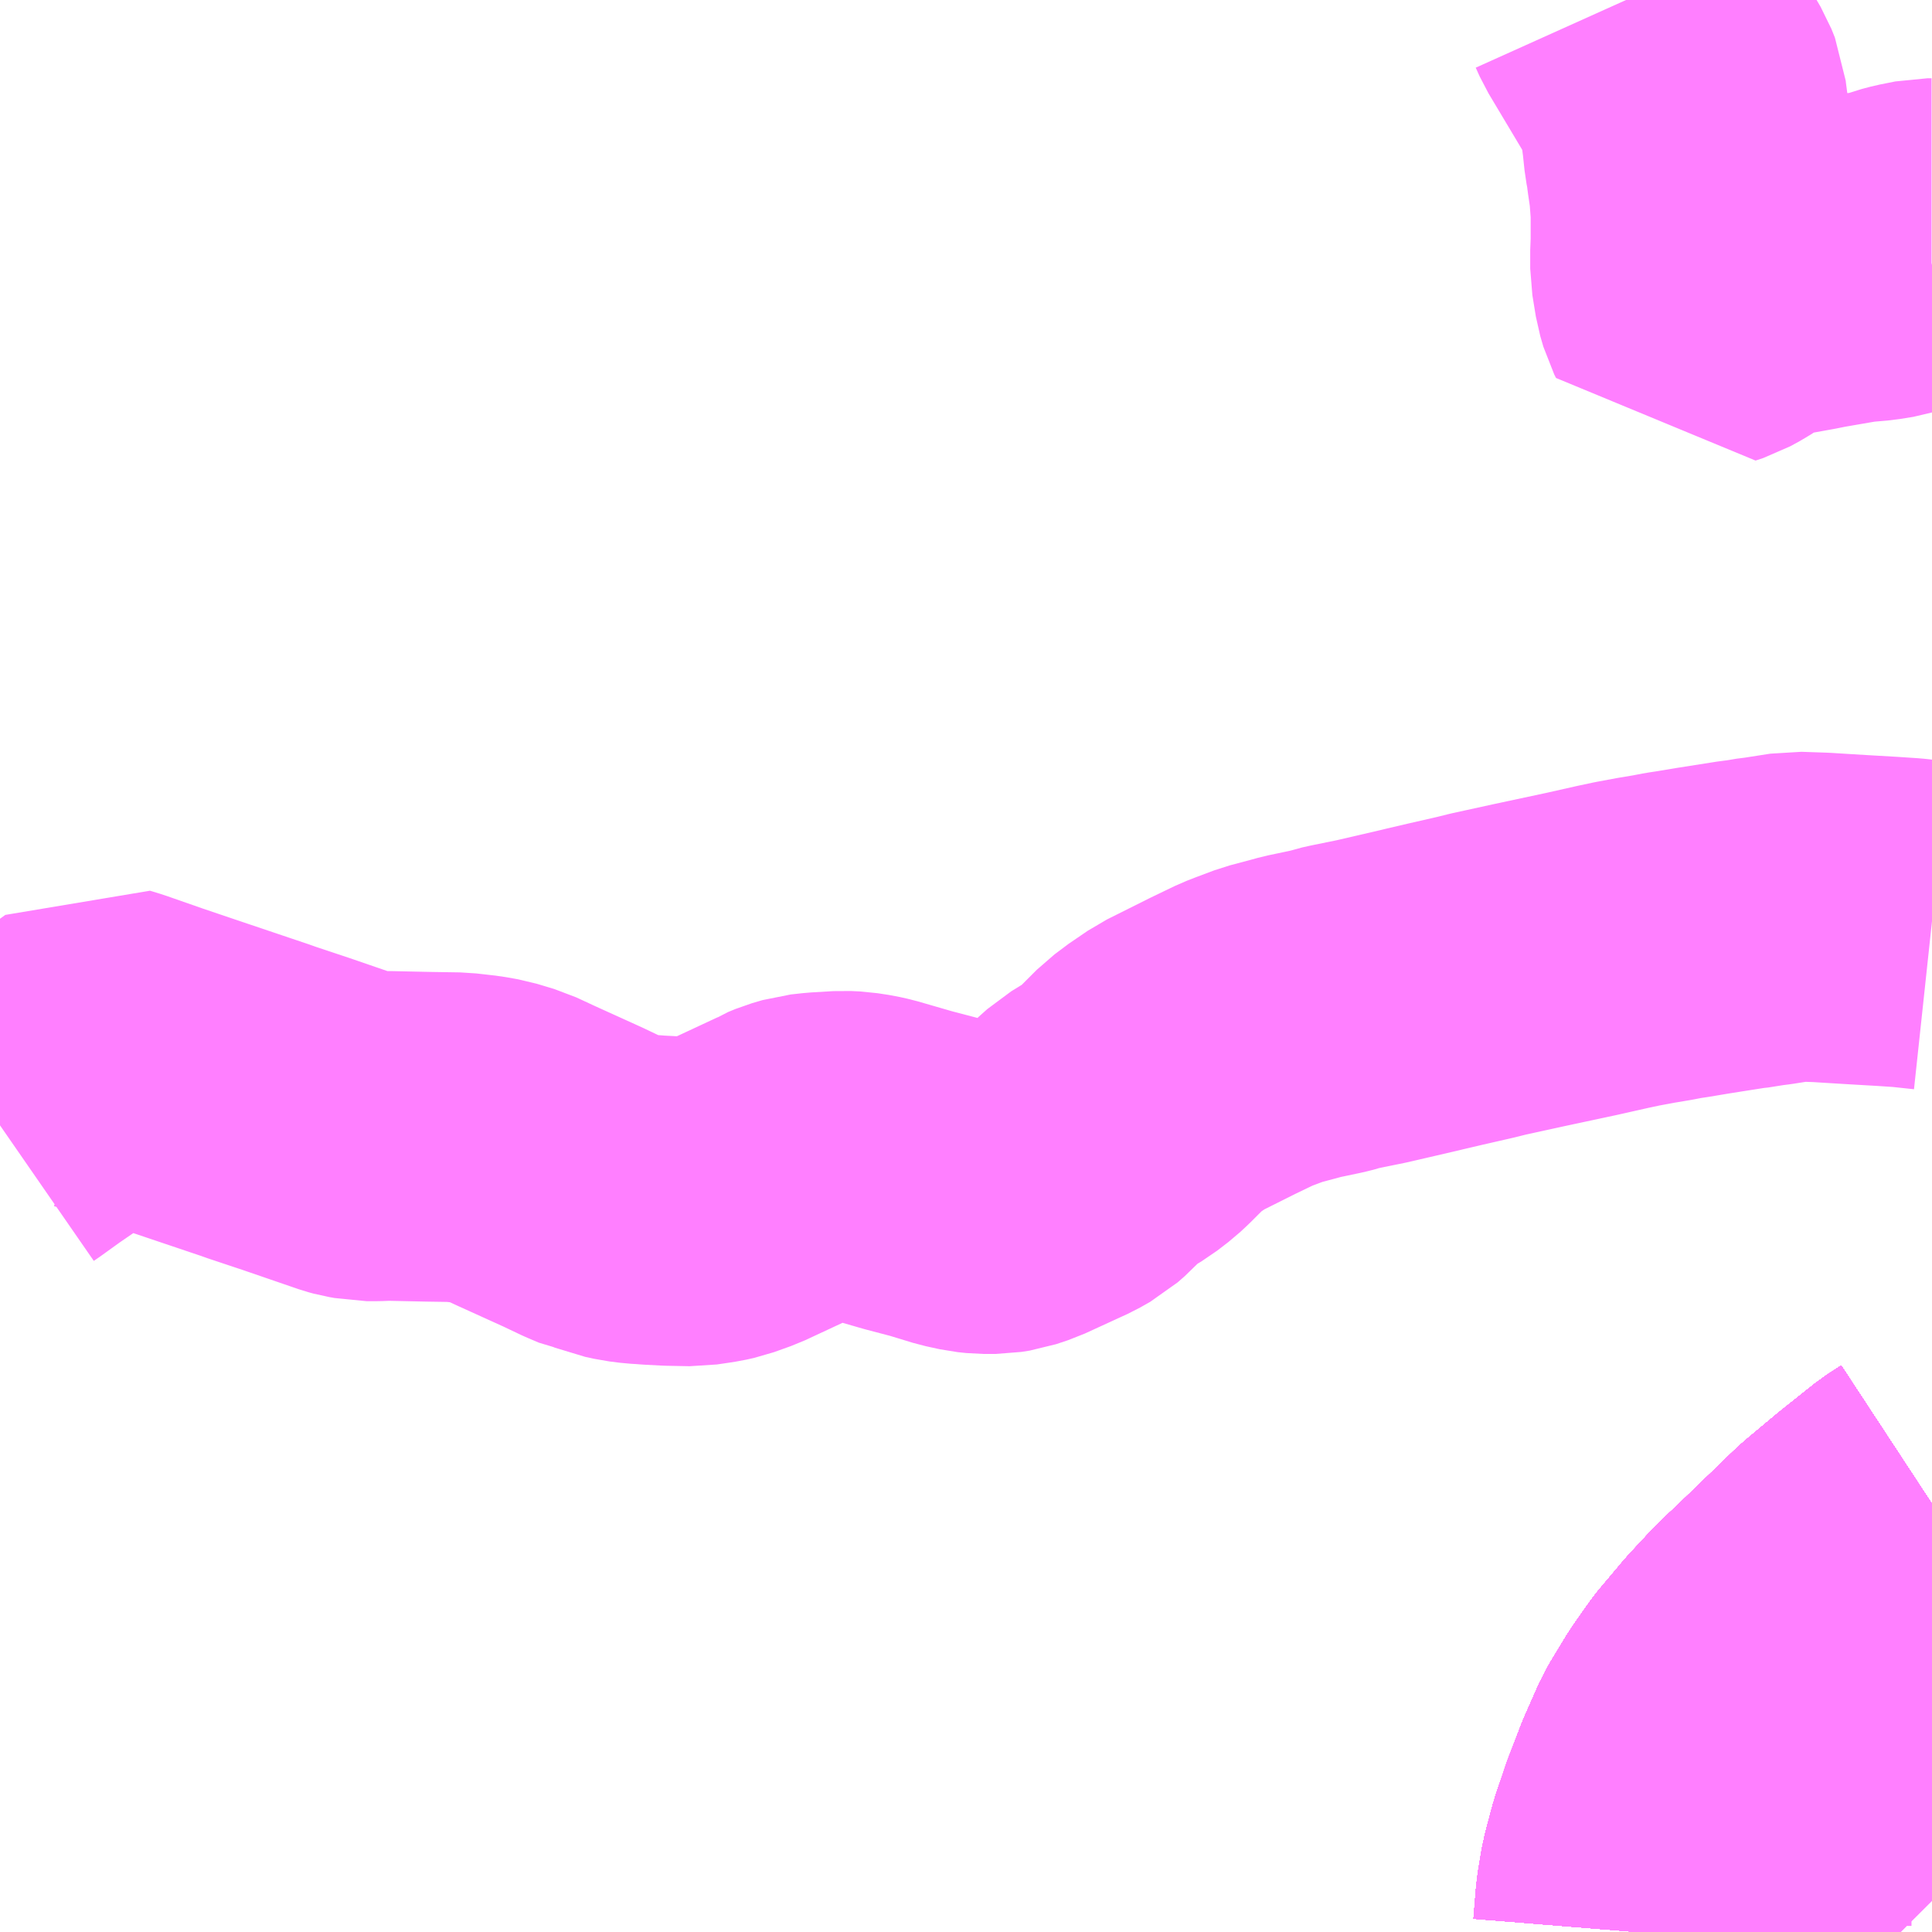 <?xml version="1.0" encoding="UTF-8"?>
<svg  xmlns="http://www.w3.org/2000/svg" xmlns:xlink="http://www.w3.org/1999/xlink" xmlns:go="http://purl.org/svgmap/profile" property="N07_001,N07_002,N07_003,N07_004,N07_005,N07_006,N07_007" viewBox="14027.344 -3744.141 4.395 4.395" go:dataArea="14027.34375 -3744.140625 4.39453125 4.39453125" >
<globalCoordinateSystem srsName="http://purl.org/crs/84" transform="matrix(100.0,0.0,0.0,-100.0,0.0,0.0)" />
<defs>
 <g id="p0" >
  <circle cx="0.0" cy="0.0" r="3" stroke="green" stroke-width="0.75" vector-effect="non-scaling-stroke" />
 </g>
</defs>
<g fill="none" fill-rule="evenodd" stroke="#FF00FF" stroke-width="0.75" opacity="0.5" vector-effect="non-scaling-stroke" stroke-linejoin="bevel" >
<path content="1,JRバス東北（株）,ドリームさくらんぼ号,1.0,1.0,1.0," xlink:title="1" d="M14031.07,-3739.746L14031.076,-3739.82L14031.085,-3739.874L14031.102,-3739.938L14031.126,-3740.008L14031.155,-3740.084L14031.189,-3740.161L14031.229,-3740.227L14031.243,-3740.247L14031.257,-3740.267L14031.267,-3740.281L14031.271,-3740.286L14031.314,-3740.337L14031.324,-3740.349L14031.377,-3740.406L14031.436,-3740.462L14031.554,-3740.576L14031.627,-3740.637L14031.706,-3740.7L14031.738,-3740.721"/>
<path content="1,JRバス東北（株）,ドリームササニシキ号,1.0,1.0,1.0," xlink:title="1" d="M14031.738,-3740.721L14031.706,-3740.7L14031.627,-3740.637L14031.554,-3740.576L14031.436,-3740.462L14031.377,-3740.406L14031.324,-3740.349L14031.314,-3740.337L14031.271,-3740.286L14031.267,-3740.281L14031.257,-3740.267L14031.243,-3740.247L14031.229,-3740.227L14031.189,-3740.161L14031.155,-3740.084L14031.126,-3740.008L14031.102,-3739.938L14031.085,-3739.874L14031.076,-3739.82L14031.07,-3739.746"/>
<path content="1,JRバス東北（株）,ドリーム政宗号,1.0,1.0,1.0," xlink:title="1" d="M14031.07,-3739.746L14031.076,-3739.82L14031.085,-3739.874L14031.102,-3739.938L14031.126,-3740.008L14031.155,-3740.084L14031.189,-3740.161L14031.229,-3740.227L14031.243,-3740.247L14031.257,-3740.267L14031.267,-3740.281L14031.271,-3740.286L14031.314,-3740.337L14031.324,-3740.349L14031.377,-3740.406L14031.436,-3740.462L14031.554,-3740.576L14031.627,-3740.637L14031.706,-3740.7L14031.738,-3740.721"/>
<path content="1,JRバス東北（株）,ドリーム横浜・仙台号,1.0,1.0,1.0," xlink:title="1" d="M14031.07,-3739.746L14031.076,-3739.82L14031.085,-3739.874L14031.102,-3739.938L14031.126,-3740.008L14031.155,-3740.084L14031.189,-3740.161L14031.229,-3740.227L14031.243,-3740.247L14031.257,-3740.267L14031.267,-3740.281L14031.271,-3740.286L14031.314,-3740.337L14031.324,-3740.349L14031.377,-3740.406L14031.436,-3740.462L14031.554,-3740.576L14031.627,-3740.637L14031.706,-3740.7L14031.738,-3740.721"/>
<path content="1,JRバス東北（株）,ドリーム盛岡・らくちん号,2.2,3.0,3.0," xlink:title="1" d="M14031.07,-3739.746L14031.076,-3739.82L14031.085,-3739.874L14031.102,-3739.938L14031.126,-3740.008L14031.155,-3740.084L14031.189,-3740.161L14031.229,-3740.227L14031.243,-3740.247L14031.257,-3740.267L14031.267,-3740.281L14031.271,-3740.286L14031.314,-3740.337L14031.324,-3740.349L14031.377,-3740.406L14031.436,-3740.462L14031.554,-3740.576L14031.627,-3740.637L14031.706,-3740.7L14031.738,-3740.721"/>
<path content="1,JRバス東北（株）,ドリーム秋田・横浜号,1.0,1.0,1.0," xlink:title="1" d="M14031.738,-3740.721L14031.706,-3740.7L14031.627,-3740.637L14031.554,-3740.576L14031.436,-3740.462L14031.377,-3740.406L14031.324,-3740.349L14031.314,-3740.337L14031.271,-3740.286L14031.267,-3740.281L14031.257,-3740.267L14031.243,-3740.247L14031.229,-3740.227L14031.189,-3740.161L14031.155,-3740.084L14031.126,-3740.008L14031.102,-3739.938L14031.085,-3739.874L14031.076,-3739.82L14031.07,-3739.746"/>
<path content="1,JRバス東北（株）,ドリーム鳥海号,1.0,1.0,1.0," xlink:title="1" d="M14031.07,-3739.746L14031.076,-3739.82L14031.085,-3739.874L14031.102,-3739.938L14031.126,-3740.008L14031.155,-3740.084L14031.189,-3740.161L14031.229,-3740.227L14031.243,-3740.247L14031.257,-3740.267L14031.267,-3740.281L14031.271,-3740.286L14031.314,-3740.337L14031.324,-3740.349L14031.377,-3740.406L14031.436,-3740.462L14031.554,-3740.576L14031.627,-3740.637L14031.706,-3740.7L14031.738,-3740.721"/>
<path content="1,JRバス東北（株）,ラ・フォーレ号,1.0,1.0,1.0," xlink:title="1" d="M14031.07,-3739.746L14031.076,-3739.82L14031.085,-3739.874L14031.102,-3739.938L14031.126,-3740.008L14031.155,-3740.084L14031.189,-3740.161L14031.229,-3740.227L14031.243,-3740.247L14031.257,-3740.267L14031.267,-3740.281L14031.271,-3740.286L14031.314,-3740.337L14031.324,-3740.349L14031.377,-3740.406L14031.436,-3740.462L14031.554,-3740.576L14031.627,-3740.637L14031.706,-3740.7L14031.738,-3740.721"/>
<path content="1,JRバス東北（株）,仙台・新宿号,2.0,2.0,2.0," xlink:title="1" d="M14031.07,-3739.746L14031.076,-3739.82L14031.085,-3739.874L14031.102,-3739.938L14031.126,-3740.008L14031.155,-3740.084L14031.189,-3740.161L14031.229,-3740.227L14031.243,-3740.247L14031.257,-3740.267L14031.267,-3740.281L14031.271,-3740.286L14031.314,-3740.337L14031.324,-3740.349L14031.377,-3740.406L14031.436,-3740.462L14031.554,-3740.576L14031.627,-3740.637L14031.706,-3740.7L14031.738,-3740.721"/>
<path content="1,JRバス関東（株）,ドリーム盛岡号,2.2,3.0,3.0," xlink:title="1" d="M14031.07,-3739.746L14031.076,-3739.82L14031.085,-3739.874L14031.102,-3739.938L14031.126,-3740.008L14031.155,-3740.084L14031.189,-3740.161L14031.229,-3740.227L14031.243,-3740.247L14031.257,-3740.267L14031.267,-3740.281L14031.271,-3740.286L14031.314,-3740.337L14031.324,-3740.349L14031.377,-3740.406L14031.436,-3740.462L14031.554,-3740.576L14031.627,-3740.637L14031.706,-3740.7L14031.738,-3740.721"/>
<path content="1,JRバス関東（株）,夢街道会津号,6.0,6.0,6.0," xlink:title="1" d="M14031.07,-3739.746L14031.076,-3739.82L14031.085,-3739.874L14031.102,-3739.938L14031.126,-3740.008L14031.155,-3740.084L14031.189,-3740.161L14031.229,-3740.227L14031.243,-3740.247L14031.257,-3740.267L14031.267,-3740.281L14031.271,-3740.286L14031.314,-3740.337L14031.324,-3740.349L14031.377,-3740.406L14031.436,-3740.462L14031.554,-3740.576L14031.627,-3740.637L14031.706,-3740.7L14031.738,-3740.721"/>
<path content="1,京浜急行バス（株）,ノクターン号,3.4,4.0,4.0," xlink:title="1" d="M14031.07,-3739.746L14031.076,-3739.82L14031.085,-3739.874L14031.102,-3739.938L14031.126,-3740.008L14031.155,-3740.084L14031.189,-3740.161L14031.229,-3740.227L14031.243,-3740.247L14031.257,-3740.267L14031.267,-3740.281L14031.271,-3740.286L14031.314,-3740.337L14031.324,-3740.349L14031.377,-3740.406L14031.436,-3740.462L14031.554,-3740.576L14031.627,-3740.637L14031.706,-3740.7L14031.738,-3740.721"/>
<path content="1,京浜急行バス（株）,ビーム号,1.0,1.0,1.0," xlink:title="1" d="M14031.738,-3740.721L14031.706,-3740.7L14031.627,-3740.637L14031.554,-3740.576L14031.436,-3740.462L14031.377,-3740.406L14031.324,-3740.349L14031.314,-3740.337L14031.271,-3740.286L14031.267,-3740.281L14031.257,-3740.267L14031.243,-3740.247L14031.229,-3740.227L14031.189,-3740.161L14031.155,-3740.084L14031.126,-3740.008L14031.102,-3739.938L14031.085,-3739.874L14031.076,-3739.82L14031.07,-3739.746"/>
<path content="1,京王バス南（株）,新宿・渋谷～仙台・石巻線,1.0,1.0,1.0," xlink:title="1" d="M14031.07,-3739.746L14031.076,-3739.82L14031.085,-3739.874L14031.102,-3739.938L14031.126,-3740.008L14031.155,-3740.084L14031.189,-3740.161L14031.229,-3740.227L14031.243,-3740.247L14031.257,-3740.267L14031.267,-3740.281L14031.271,-3740.286L14031.314,-3740.337L14031.324,-3740.349L14031.377,-3740.406L14031.436,-3740.462L14031.554,-3740.576L14031.627,-3740.637L14031.706,-3740.7L14031.738,-3740.721"/>
<path content="1,会津乗合自動車,夢街道会津号,5.0,5.0,5.0," xlink:title="1" d="M14031.07,-3739.746L14031.076,-3739.82L14031.085,-3739.874L14031.102,-3739.938L14031.126,-3740.008L14031.155,-3740.084L14031.189,-3740.161L14031.229,-3740.227L14031.243,-3740.247L14031.257,-3740.267L14031.267,-3740.281L14031.271,-3740.286L14031.314,-3740.337L14031.324,-3740.349L14031.377,-3740.406L14031.436,-3740.462L14031.554,-3740.576L14031.627,-3740.637L14031.706,-3740.7L14031.738,-3740.721"/>
<path content="1,十和田観光電鉄（株）,シリウス号,1.0,1.0,1.0," xlink:title="1" d="M14031.738,-3740.721L14031.706,-3740.7L14031.627,-3740.637L14031.554,-3740.576L14031.436,-3740.462L14031.377,-3740.406L14031.324,-3740.349L14031.314,-3740.337L14031.271,-3740.286L14031.267,-3740.281L14031.257,-3740.267L14031.243,-3740.247L14031.229,-3740.227L14031.189,-3740.161L14031.155,-3740.084L14031.126,-3740.008L14031.102,-3739.938L14031.085,-3739.874L14031.076,-3739.82L14031.07,-3739.746"/>
<path content="1,千葉交通,福島・郡山～成田空港線,2.0,2.0,2.0," xlink:title="1" d="M14031.738,-3740.721L14031.706,-3740.7L14031.627,-3740.637L14031.554,-3740.576L14031.436,-3740.462L14031.377,-3740.406L14031.324,-3740.349L14031.314,-3740.337L14031.271,-3740.286L14031.267,-3740.281L14031.257,-3740.267L14031.243,-3740.247L14031.229,-3740.227L14031.189,-3740.161L14031.155,-3740.084L14031.126,-3740.008L14031.102,-3739.938L14031.085,-3739.874L14031.076,-3739.82L14031.07,-3739.746"/>
<path content="1,名鉄バス（株）,名古屋～仙台,1.0,1.0,1.0," xlink:title="1" d="M14031.738,-3740.721L14031.706,-3740.7L14031.627,-3740.637L14031.554,-3740.576L14031.377,-3740.406L14031.324,-3740.349L14031.314,-3740.337L14031.271,-3740.286L14031.267,-3740.281L14031.243,-3740.247L14031.229,-3740.227L14031.189,-3740.161L14031.155,-3740.084L14031.125,-3740.008L14031.102,-3739.938L14031.085,-3739.874L14031.076,-3739.82L14031.07,-3739.746"/>
<path content="1,国際興業（株）,けせんライナー,1.0,1.0,1.0," xlink:title="1" d="M14031.07,-3739.746L14031.076,-3739.82L14031.085,-3739.874L14031.102,-3739.938L14031.126,-3740.008L14031.155,-3740.084L14031.189,-3740.161L14031.229,-3740.227L14031.243,-3740.247L14031.257,-3740.267L14031.267,-3740.281L14031.271,-3740.286L14031.314,-3740.337L14031.324,-3740.349L14031.377,-3740.406L14031.436,-3740.462L14031.554,-3740.576L14031.627,-3740.637L14031.706,-3740.7L14031.738,-3740.721"/>
<path content="1,国際興業（株）,イーハトープ号,1.0,1.0,1.0," xlink:title="1" d="M14031.07,-3739.746L14031.076,-3739.82L14031.085,-3739.874L14031.102,-3739.938L14031.126,-3740.008L14031.155,-3740.084L14031.189,-3740.161L14031.229,-3740.227L14031.243,-3740.247L14031.257,-3740.267L14031.267,-3740.281L14031.271,-3740.286L14031.314,-3740.337L14031.324,-3740.349L14031.377,-3740.406L14031.436,-3740.462L14031.554,-3740.576L14031.627,-3740.637L14031.706,-3740.7L14031.738,-3740.721"/>
<path content="1,国際興業（株）,シリウス号,1.0,1.0,1.0," xlink:title="1" d="M14031.07,-3739.746L14031.076,-3739.82L14031.085,-3739.874L14031.102,-3739.938L14031.126,-3740.008L14031.155,-3740.084L14031.189,-3740.161L14031.229,-3740.227L14031.243,-3740.247L14031.257,-3740.267L14031.267,-3740.281L14031.271,-3740.286L14031.314,-3740.337L14031.324,-3740.349L14031.377,-3740.406L14031.436,-3740.462L14031.554,-3740.576L14031.627,-3740.637L14031.706,-3740.7L14031.738,-3740.721"/>
<path content="1,国際興業（株）,ジュピター号,1.0,1.0,1.0," xlink:title="1" d="M14031.07,-3739.746L14031.076,-3739.82L14031.085,-3739.874L14031.102,-3739.938L14031.126,-3740.008L14031.155,-3740.084L14031.189,-3740.161L14031.229,-3740.227L14031.243,-3740.247L14031.257,-3740.267L14031.267,-3740.281L14031.271,-3740.286L14031.314,-3740.337L14031.324,-3740.349L14031.377,-3740.406L14031.436,-3740.462L14031.554,-3740.576L14031.627,-3740.637L14031.706,-3740.7L14031.738,-3740.721"/>
<path content="1,国際興業（株）,ドリーム盛岡（らくちん）号,2.2,3.0,3.0," xlink:title="1" d="M14031.07,-3739.746L14031.076,-3739.82L14031.085,-3739.874L14031.102,-3739.938L14031.126,-3740.008L14031.155,-3740.084L14031.189,-3740.161L14031.229,-3740.227L14031.243,-3740.247L14031.257,-3740.267L14031.267,-3740.281L14031.271,-3740.286L14031.314,-3740.337L14031.324,-3740.349L14031.377,-3740.406L14031.436,-3740.462L14031.554,-3740.576L14031.627,-3740.637L14031.706,-3740.7L14031.738,-3740.721"/>
<path content="1,国際興業（株）,夕陽号,2.0,2.0,2.0," xlink:title="1" d="M14031.07,-3739.746L14031.076,-3739.82L14031.085,-3739.874L14031.102,-3739.938L14031.126,-3740.008L14031.155,-3740.084L14031.189,-3740.161L14031.229,-3740.227L14031.243,-3740.247L14031.257,-3740.267L14031.267,-3740.281L14031.271,-3740.286L14031.314,-3740.337L14031.324,-3740.349L14031.377,-3740.406L14031.436,-3740.462L14031.554,-3740.576L14031.627,-3740.637L14031.706,-3740.7L14031.738,-3740.721"/>
<path content="1,国際興業（株）,遠野・釜石号,1.0,1.0,1.0," xlink:title="1" d="M14031.07,-3739.746L14031.076,-3739.82L14031.085,-3739.874L14031.102,-3739.938L14031.126,-3740.008L14031.155,-3740.084L14031.189,-3740.161L14031.229,-3740.227L14031.243,-3740.247L14031.257,-3740.267L14031.267,-3740.281L14031.271,-3740.286L14031.314,-3740.337L14031.324,-3740.349L14031.377,-3740.406L14031.436,-3740.462L14031.554,-3740.576L14031.627,-3740.637L14031.706,-3740.7L14031.738,-3740.721"/>
<path content="1,宮城交通（株）,仙台～名古屋線,1.0,1.0,1.0," xlink:title="1" d="M14031.07,-3739.746L14031.076,-3739.82L14031.085,-3739.874L14031.102,-3739.938L14031.126,-3740.008L14031.155,-3740.084L14031.189,-3740.161L14031.229,-3740.227L14031.243,-3740.247L14031.257,-3740.267L14031.267,-3740.281L14031.271,-3740.286L14031.314,-3740.337L14031.324,-3740.349L14031.377,-3740.406L14031.436,-3740.462L14031.554,-3740.576L14031.627,-3740.637L14031.706,-3740.7L14031.738,-3740.721"/>
<path content="1,宮城交通（株）,仙台～大阪線,1.0,1.0,1.0," xlink:title="1" d="M14031.738,-3740.721L14031.706,-3740.7L14031.627,-3740.637L14031.554,-3740.576L14031.436,-3740.462L14031.377,-3740.406L14031.324,-3740.349L14031.314,-3740.337L14031.271,-3740.286L14031.267,-3740.281L14031.257,-3740.267L14031.243,-3740.247L14031.229,-3740.227L14031.189,-3740.161L14031.155,-3740.084L14031.126,-3740.008L14031.102,-3739.938L14031.085,-3739.874L14031.076,-3739.82L14031.07,-3739.746"/>
<path content="1,宮城交通（株）,広瀬ライナー,1.0,1.0,1.0," xlink:title="1" d="M14031.07,-3739.746L14031.076,-3739.82L14031.085,-3739.874L14031.102,-3739.938L14031.126,-3740.008L14031.155,-3740.084L14031.189,-3740.161L14031.229,-3740.227L14031.243,-3740.247L14031.257,-3740.267L14031.267,-3740.281L14031.271,-3740.286L14031.314,-3740.337L14031.324,-3740.349L14031.377,-3740.406L14031.436,-3740.462L14031.554,-3740.576L14031.627,-3740.637L14031.706,-3740.7L14031.738,-3740.721"/>
<path content="1,小田急シティバス（株）,フローラ号,1.0,1.0,1.0," xlink:title="1" d="M14031.07,-3739.746L14031.076,-3739.82L14031.085,-3739.874L14031.102,-3739.938L14031.126,-3740.008L14031.155,-3740.084L14031.189,-3740.161L14031.229,-3740.227L14031.243,-3740.247L14031.257,-3740.267L14031.267,-3740.281L14031.271,-3740.286L14031.314,-3740.337L14031.324,-3740.349L14031.377,-3740.406L14031.436,-3740.462L14031.554,-3740.576L14031.627,-3740.637L14031.706,-3740.7L14031.738,-3740.721"/>
<path content="1,小田急バス（株）,フローラ号,1.0,1.0,1.0," xlink:title="1" d="M14031.07,-3739.746L14031.076,-3739.82L14031.085,-3739.874L14031.102,-3739.938L14031.126,-3740.008L14031.155,-3740.084L14031.189,-3740.161L14031.229,-3740.227L14031.243,-3740.247L14031.257,-3740.267L14031.267,-3740.281L14031.271,-3740.286L14031.314,-3740.337L14031.324,-3740.349L14031.377,-3740.406L14031.436,-3740.462L14031.554,-3740.576L14031.627,-3740.637L14031.706,-3740.7L14031.738,-3740.721"/>
<path content="1,山交バス（株）,TOKYOサンライズ,1.0,1.0,1.0," xlink:title="1" d="M14031.07,-3739.746L14031.076,-3739.82L14031.085,-3739.874L14031.102,-3739.938L14031.126,-3740.008L14031.155,-3740.084L14031.189,-3740.161L14031.229,-3740.227L14031.243,-3740.247L14031.257,-3740.267L14031.267,-3740.281L14031.271,-3740.286L14031.314,-3740.337L14031.324,-3740.349L14031.377,-3740.406L14031.436,-3740.462L14031.554,-3740.576L14031.627,-3740.637L14031.706,-3740.7L14031.738,-3740.721"/>
<path content="1,岩手県交通（株）,けせんライナー,1.0,1.0,1.0," xlink:title="1" d="M14031.07,-3739.746L14031.076,-3739.82L14031.085,-3739.874L14031.102,-3739.938L14031.126,-3740.008L14031.155,-3740.084L14031.189,-3740.161L14031.229,-3740.227L14031.243,-3740.247L14031.257,-3740.267L14031.267,-3740.281L14031.271,-3740.286L14031.314,-3740.337L14031.324,-3740.349L14031.377,-3740.406L14031.436,-3740.462L14031.554,-3740.576L14031.627,-3740.637L14031.706,-3740.7L14031.738,-3740.721"/>
<path content="1,岩手県交通（株）,イーハトーブ号,1.0,1.0,1.0," xlink:title="1" d="M14031.07,-3739.746L14031.076,-3739.82L14031.085,-3739.874L14031.102,-3739.938L14031.126,-3740.008L14031.155,-3740.084L14031.189,-3740.161L14031.229,-3740.227L14031.243,-3740.247L14031.257,-3740.267L14031.267,-3740.281L14031.271,-3740.286L14031.314,-3740.337L14031.324,-3740.349L14031.377,-3740.406L14031.436,-3740.462L14031.554,-3740.576L14031.627,-3740.637L14031.706,-3740.7L14031.738,-3740.721"/>
<path content="1,岩手県交通（株）,ドリーム盛岡（らくちん）号,2.3,3.0,3.0," xlink:title="1" d="M14031.07,-3739.746L14031.076,-3739.82L14031.085,-3739.874L14031.102,-3739.938L14031.126,-3740.008L14031.155,-3740.084L14031.189,-3740.161L14031.229,-3740.227L14031.243,-3740.247L14031.257,-3740.267L14031.267,-3740.281L14031.271,-3740.286L14031.314,-3740.337L14031.324,-3740.349L14031.377,-3740.406L14031.436,-3740.462L14031.554,-3740.576L14031.627,-3740.637L14031.706,-3740.7L14031.738,-3740.721"/>
<path content="1,岩手県交通（株）,盛岡・横浜線,1.0,1.0,1.0," xlink:title="1" d="M14031.07,-3739.746L14031.076,-3739.82L14031.085,-3739.874L14031.102,-3739.938L14031.126,-3740.008L14031.155,-3740.084L14031.189,-3740.161L14031.229,-3740.227L14031.243,-3740.247L14031.257,-3740.267L14031.267,-3740.281L14031.271,-3740.286L14031.314,-3740.337L14031.324,-3740.349L14031.377,-3740.406L14031.436,-3740.462L14031.554,-3740.576L14031.627,-3740.637L14031.706,-3740.7L14031.738,-3740.721"/>
<path content="1,岩手県交通（株）,遠野・釜石号,1.0,1.0,1.0," xlink:title="1" d="M14031.07,-3739.746L14031.076,-3739.82L14031.085,-3739.874L14031.102,-3739.938L14031.126,-3740.008L14031.155,-3740.084L14031.189,-3740.161L14031.229,-3740.227L14031.243,-3740.247L14031.257,-3740.267L14031.267,-3740.281L14031.271,-3740.286L14031.314,-3740.337L14031.324,-3740.349L14031.377,-3740.406L14031.436,-3740.462L14031.554,-3740.576L14031.627,-3740.637L14031.706,-3740.7L14031.738,-3740.721"/>
<path content="1,岩手県北自動車（株）,BEAM-1　宮古・盛岡南⇔浜松町・品川,1.0,1.0,1.0," xlink:title="1" d="M14031.07,-3739.746L14031.076,-3739.82L14031.085,-3739.874L14031.102,-3739.938L14031.126,-3740.008L14031.155,-3740.084L14031.189,-3740.161L14031.229,-3740.227L14031.243,-3740.247L14031.257,-3740.267L14031.267,-3740.281L14031.271,-3740.286L14031.314,-3740.337L14031.324,-3740.349L14031.377,-3740.406L14031.436,-3740.462L14031.554,-3740.576L14031.627,-3740.637L14031.706,-3740.7L14031.738,-3740.721"/>
<path content="1,庄内交通（株）,高速バス　上野・秋葉原・東京,1.0,1.0,1.0," xlink:title="1" d="M14031.07,-3739.746L14031.076,-3739.82L14031.085,-3739.874L14031.102,-3739.938L14031.126,-3740.008L14031.155,-3740.084L14031.189,-3740.161L14031.229,-3740.227L14031.243,-3740.247L14031.257,-3740.267L14031.267,-3740.281L14031.271,-3740.286L14031.314,-3740.337L14031.324,-3740.349L14031.377,-3740.406L14031.436,-3740.462L14031.554,-3740.576L14031.627,-3740.637L14031.706,-3740.7L14031.738,-3740.721"/>
<path content="1,庄内交通（株）,高速バス　酒田・鶴岡⇔大宮・池袋・渋谷,1.0,1.0,1.0," xlink:title="1" d="M14031.07,-3739.746L14031.076,-3739.82L14031.085,-3739.874L14031.102,-3739.938L14031.126,-3740.008L14031.155,-3740.084L14031.189,-3740.161L14031.229,-3740.227L14031.243,-3740.247L14031.257,-3740.267L14031.267,-3740.281L14031.271,-3740.286L14031.314,-3740.337L14031.324,-3740.349L14031.377,-3740.406L14031.436,-3740.462L14031.554,-3740.576L14031.627,-3740.637L14031.706,-3740.7L14031.738,-3740.721"/>
<path content="1,弘南バス（株）,アップル号,1.0,1.0,1.0," xlink:title="1" d="M14031.738,-3740.721L14031.706,-3740.7L14031.627,-3740.637L14031.554,-3740.576L14031.436,-3740.462L14031.377,-3740.406L14031.324,-3740.349L14031.314,-3740.337L14031.271,-3740.286L14031.267,-3740.281L14031.257,-3740.267L14031.243,-3740.247L14031.229,-3740.227L14031.189,-3740.161L14031.155,-3740.084L14031.126,-3740.008L14031.102,-3739.938L14031.085,-3739.874L14031.076,-3739.82L14031.07,-3739.746"/>
<path content="1,弘南バス（株）,スカイ号,1.0,1.0,1.0," xlink:title="1" d="M14031.738,-3740.721L14031.706,-3740.7L14031.627,-3740.637L14031.554,-3740.576L14031.436,-3740.462L14031.377,-3740.406L14031.324,-3740.349L14031.314,-3740.337L14031.271,-3740.286L14031.267,-3740.281L14031.257,-3740.267L14031.243,-3740.247L14031.229,-3740.227L14031.189,-3740.161L14031.155,-3740.084L14031.126,-3740.008L14031.102,-3739.938L14031.085,-3739.874L14031.076,-3739.82L14031.07,-3739.746"/>
<path content="1,弘南バス（株）,ノクターン号,1.0,1.0,1.0," xlink:title="1" d="M14031.738,-3740.721L14031.706,-3740.7L14031.627,-3740.637L14031.554,-3740.576L14031.436,-3740.462L14031.377,-3740.406L14031.324,-3740.349L14031.314,-3740.337L14031.271,-3740.286L14031.267,-3740.281L14031.257,-3740.267L14031.243,-3740.247L14031.229,-3740.227L14031.189,-3740.161L14031.155,-3740.084L14031.126,-3740.008L14031.102,-3739.938L14031.085,-3739.874L14031.076,-3739.82L14031.07,-3739.746"/>
<path content="1,弘南バス（株）,パンダ号,3.0,3.0,3.0," xlink:title="1" d="M14031.738,-3740.721L14031.706,-3740.7L14031.627,-3740.637L14031.554,-3740.576L14031.436,-3740.462L14031.377,-3740.406L14031.324,-3740.349L14031.314,-3740.337L14031.271,-3740.286L14031.267,-3740.281L14031.257,-3740.267L14031.243,-3740.247L14031.229,-3740.227L14031.189,-3740.161L14031.155,-3740.084L14031.126,-3740.008L14031.102,-3739.938L14031.085,-3739.874L14031.076,-3739.82L14031.07,-3739.746"/>
<path content="1,弘南バス（株）,津軽号,1.0,1.0,1.0," xlink:title="1" d="M14031.07,-3739.746L14031.076,-3739.82L14031.085,-3739.874L14031.102,-3739.938L14031.126,-3740.008L14031.155,-3740.084L14031.189,-3740.161L14031.229,-3740.227L14031.243,-3740.247L14031.257,-3740.267L14031.267,-3740.281L14031.271,-3740.286L14031.314,-3740.337L14031.324,-3740.349L14031.377,-3740.406L14031.436,-3740.462L14031.554,-3740.576L14031.627,-3740.637L14031.706,-3740.7L14031.738,-3740.721"/>
<path content="1,日本中央バス（株）,ミリオンライナー,2.0,2.0,2.0," xlink:title="1" d="M14031.07,-3739.746L14031.076,-3739.82L14031.085,-3739.874L14031.102,-3739.938L14031.126,-3740.008L14031.155,-3740.084L14031.189,-3740.161L14031.229,-3740.227L14031.243,-3740.247L14031.257,-3740.267L14031.267,-3740.281L14031.271,-3740.286L14031.314,-3740.337L14031.324,-3740.349L14031.377,-3740.406L14031.436,-3740.462L14031.554,-3740.576L14031.627,-3740.637L14031.706,-3740.7L14031.738,-3740.721"/>
<path content="1,日本中央バス（株）,仙台ライナー,1.0,1.0,1.0," xlink:title="1" d="M14031.07,-3739.746L14031.076,-3739.82L14031.085,-3739.874L14031.102,-3739.938L14031.126,-3740.008L14031.155,-3740.084L14031.189,-3740.161L14031.229,-3740.227L14031.243,-3740.247L14031.257,-3740.267L14031.267,-3740.281L14031.271,-3740.286L14031.314,-3740.337L14031.324,-3740.349L14031.377,-3740.406L14031.436,-3740.462L14031.554,-3740.576L14031.627,-3740.637L14031.706,-3740.7L14031.738,-3740.721"/>
<path content="1,東北急行バス（株）,TOKYOサンライズ号,1.0,1.0,1.0," xlink:title="1" d="M14031.07,-3739.746L14031.076,-3739.82L14031.085,-3739.874L14031.102,-3739.938L14031.126,-3740.008L14031.155,-3740.084L14031.189,-3740.161L14031.229,-3740.227L14031.243,-3740.247L14031.257,-3740.267L14031.267,-3740.281L14031.271,-3740.286L14031.314,-3740.337L14031.324,-3740.349L14031.377,-3740.406L14031.436,-3740.462L14031.554,-3740.576L14031.627,-3740.637L14031.706,-3740.7L14031.738,-3740.721"/>
<path content="1,東北急行バス（株）,エススター号,0.1,0.5,0.0," xlink:title="1" d="M14031.07,-3739.746L14031.076,-3739.82L14031.085,-3739.874L14031.102,-3739.938L14031.126,-3740.008L14031.155,-3740.084L14031.189,-3740.161L14031.229,-3740.227L14031.243,-3740.247L14031.257,-3740.267L14031.267,-3740.281L14031.271,-3740.286L14031.314,-3740.337L14031.324,-3740.349L14031.377,-3740.406L14031.436,-3740.462L14031.554,-3740.576L14031.627,-3740.637L14031.706,-3740.7L14031.738,-3740.721"/>
<path content="1,東北急行バス（株）,スイート号,0.2,1.0,1.0," xlink:title="1" d="M14031.738,-3740.721L14031.706,-3740.7L14031.627,-3740.637L14031.554,-3740.576L14031.436,-3740.462L14031.377,-3740.406L14031.324,-3740.349L14031.314,-3740.337L14031.271,-3740.286L14031.267,-3740.281L14031.257,-3740.267L14031.243,-3740.247L14031.229,-3740.227L14031.189,-3740.161L14031.155,-3740.084L14031.126,-3740.008L14031.102,-3739.938L14031.085,-3739.874L14031.076,-3739.82L14031.07,-3739.746"/>
<path content="1,東北急行バス（株）,スーパーレインボー号,0.1,0.0,0.0," xlink:title="1" d="M14031.07,-3739.746L14031.076,-3739.82L14031.085,-3739.874L14031.102,-3739.938L14031.126,-3740.008L14031.155,-3740.084L14031.189,-3740.161L14031.229,-3740.227L14031.243,-3740.247L14031.257,-3740.267L14031.267,-3740.281L14031.271,-3740.286L14031.314,-3740.337L14031.324,-3740.349L14031.377,-3740.406L14031.436,-3740.462L14031.554,-3740.576L14031.627,-3740.637L14031.706,-3740.7L14031.738,-3740.721"/>
<path content="1,東北急行バス（株）,ニュースター号,2.0,2.0,2.0," xlink:title="1" d="M14031.07,-3739.746L14031.076,-3739.82L14031.085,-3739.874L14031.102,-3739.938L14031.126,-3740.008L14031.155,-3740.084L14031.189,-3740.161L14031.229,-3740.227L14031.243,-3740.247L14031.257,-3740.267L14031.267,-3740.281L14031.271,-3740.286L14031.314,-3740.337L14031.324,-3740.349L14031.377,-3740.406L14031.436,-3740.462L14031.554,-3740.576L14031.627,-3740.637L14031.706,-3740.7L14031.738,-3740.721"/>
<path content="1,東北急行バス（株）,ホリデースター号,0.2,1.0,1.0," xlink:title="1" d="M14031.07,-3739.746L14031.076,-3739.82L14031.085,-3739.874L14031.102,-3739.938L14031.126,-3740.008L14031.155,-3740.084L14031.189,-3740.161L14031.229,-3740.227L14031.243,-3740.247L14031.257,-3740.267L14031.267,-3740.281L14031.271,-3740.286L14031.314,-3740.337L14031.324,-3740.349L14031.377,-3740.406L14031.436,-3740.462L14031.554,-3740.576L14031.627,-3740.637L14031.706,-3740.7L14031.738,-3740.721"/>
<path content="1,江ノ電バス藤沢,レイク＆ポート号,1.0,1.0,1.0," xlink:title="1" d="M14031.07,-3739.746L14031.076,-3739.82L14031.085,-3739.874L14031.102,-3739.938L14031.126,-3740.008L14031.155,-3740.084L14031.189,-3740.161L14031.229,-3740.227L14031.243,-3740.247L14031.257,-3740.267L14031.267,-3740.281L14031.271,-3740.286L14031.314,-3740.337L14031.324,-3740.349L14031.377,-3740.406L14031.436,-3740.462L14031.554,-3740.576L14031.627,-3740.637L14031.706,-3740.7L14031.738,-3740.721"/>
<path content="1,福島交通（株）,033,8.5,7.5,7.5," xlink:title="1" d="M14031.738,-3739.816L14031.736,-3739.818L14031.727,-3739.829L14031.724,-3739.835L14031.708,-3739.861L14031.696,-3739.888L14031.683,-3739.923L14031.674,-3739.943L14031.662,-3739.956L14031.659,-3739.959L14031.635,-3739.987L14031.626,-3740L14031.62,-3740.01L14031.614,-3740.021L14031.616,-3740.039L14031.612,-3740.077L14031.61,-3740.097L14031.605,-3740.151L14031.632,-3740.146L14031.636,-3740.146L14031.672,-3740.138L14031.683,-3740.135L14031.692,-3740.135L14031.738,-3740.123"/>
<path content="1,福島交通（株）,038,4.0,2.0,2.0," xlink:title="1" d="M14031.043,-3744.141L14031.052,-3744.121L14031.101,-3744.039L14031.138,-3743.977L14031.162,-3743.936L14031.17,-3743.916L14031.171,-3743.907L14031.181,-3743.831L14031.185,-3743.793L14031.189,-3743.772L14031.191,-3743.755L14031.197,-3743.714L14031.201,-3743.661L14031.201,-3743.585L14031.2,-3743.572L14031.2,-3743.53L14031.208,-3743.481L14031.215,-3743.457L14031.219,-3743.449L14031.237,-3743.455L14031.259,-3743.467L14031.279,-3743.48L14031.315,-3743.502L14031.335,-3743.512L14031.354,-3743.52L14031.365,-3743.522L14031.398,-3743.525L14031.448,-3743.534L14031.473,-3743.539L14031.56,-3743.554L14031.606,-3743.558L14031.637,-3743.563L14031.653,-3743.568L14031.675,-3743.576L14031.694,-3743.581L14031.729,-3743.588L14031.738,-3743.588"/>
<path content="1,福島交通（株）,041,17.0,16.5,16.5," xlink:title="1" d="M14031.738,-3739.816L14031.736,-3739.818L14031.727,-3739.829L14031.724,-3739.835L14031.708,-3739.861L14031.696,-3739.888L14031.683,-3739.923L14031.674,-3739.943L14031.662,-3739.956L14031.659,-3739.959L14031.635,-3739.987L14031.626,-3740L14031.62,-3740.01L14031.614,-3740.021L14031.616,-3740.039L14031.612,-3740.077L14031.61,-3740.097L14031.605,-3740.151L14031.632,-3740.146L14031.636,-3740.146L14031.672,-3740.138L14031.683,-3740.135L14031.692,-3740.135"/>
<path content="1,福島交通（株）,042,10.0,5.0,5.0," xlink:title="1" d="M14027.344,-3741.581L14027.357,-3741.59L14027.4,-3741.621L14027.467,-3741.667L14027.491,-3741.685L14027.501,-3741.693L14027.527,-3741.714L14027.547,-3741.735L14027.576,-3741.756L14027.599,-3741.749L14027.682,-3741.72L14027.747,-3741.698L14027.833,-3741.669L14027.928,-3741.637L14027.936,-3741.634L14027.951,-3741.629L14027.981,-3741.619L14028.017,-3741.607L14028.145,-3741.563L14028.156,-3741.56L14028.168,-3741.558L14028.178,-3741.556L14028.2,-3741.556L14028.226,-3741.557L14028.32,-3741.555L14028.385,-3741.554L14028.429,-3741.549L14028.457,-3741.544L14028.497,-3741.532L14028.54,-3741.512L14028.648,-3741.463L14028.69,-3741.443L14028.716,-3741.432L14028.732,-3741.429L14028.749,-3741.422L14028.759,-3741.42L14028.777,-3741.416L14028.801,-3741.413L14028.818,-3741.412L14028.83,-3741.411L14028.868,-3741.409L14028.92,-3741.408L14028.947,-3741.412L14028.96,-3741.414L14028.978,-3741.418L14029.017,-3741.432L14029.135,-3741.487L14029.143,-3741.492L14029.16,-3741.499L14029.184,-3741.506L14029.211,-3741.509L14029.262,-3741.512L14029.283,-3741.511L14029.309,-3741.507L14029.327,-3741.503L14029.41,-3741.479L14029.471,-3741.463L14029.53,-3741.445L14029.562,-3741.438L14029.581,-3741.436L14029.609,-3741.436L14029.628,-3741.439L14029.655,-3741.448L14029.753,-3741.493L14029.776,-3741.506L14029.792,-3741.52L14029.805,-3741.534L14029.813,-3741.541L14029.821,-3741.549L14029.84,-3741.566L14029.858,-3741.577L14029.874,-3741.587L14029.884,-3741.593L14029.91,-3741.613L14029.925,-3741.627L14029.968,-3741.67L14029.98,-3741.679L14029.986,-3741.684L14030.03,-3741.714L14030.054,-3741.726L14030.126,-3741.762L14030.18,-3741.788L14030.198,-3741.795L14030.238,-3741.81L14030.287,-3741.823L14030.305,-3741.828L14030.362,-3741.84L14030.378,-3741.844L14030.387,-3741.847L14030.405,-3741.851L14030.464,-3741.863L14030.576,-3741.889L14030.584,-3741.891L14030.631,-3741.902L14030.701,-3741.918L14030.729,-3741.925L14030.761,-3741.932L14030.825,-3741.946L14030.942,-3741.971L14031.013,-3741.987L14031.046,-3741.994L14031.089,-3742.002L14031.125,-3742.008L14031.151,-3742.013L14031.171,-3742.016L14031.219,-3742.024L14031.308,-3742.038L14031.327,-3742.04L14031.341,-3742.043L14031.365,-3742.046L14031.429,-3742.056L14031.487,-3742.054L14031.519,-3742.052L14031.568,-3742.049L14031.637,-3742.045L14031.682,-3742.042L14031.738,-3742.036"/>
<path content="1,福島交通（株）,福島高速バスターミナル～大阪あべの橋,1.0,1.0,1.0," xlink:title="1" d="M14031.07,-3739.746L14031.076,-3739.82L14031.085,-3739.874L14031.102,-3739.938L14031.126,-3740.008L14031.155,-3740.084L14031.189,-3740.161L14031.229,-3740.227L14031.243,-3740.247L14031.257,-3740.267L14031.267,-3740.281L14031.271,-3740.286L14031.314,-3740.337L14031.324,-3740.349L14031.377,-3740.406L14031.436,-3740.462L14031.554,-3740.576L14031.627,-3740.637L14031.706,-3740.7L14031.738,-3740.721"/>
<path content="1,福島交通（株）,郡山駅前～福島空港,6.2,6.2,7.0," xlink:title="1" d="M14031.738,-3740.721L14031.706,-3740.7L14031.627,-3740.637L14031.554,-3740.576L14031.436,-3740.462L14031.377,-3740.406L14031.324,-3740.349L14031.314,-3740.337L14031.271,-3740.286L14031.267,-3740.281L14031.257,-3740.267L14031.243,-3740.247L14031.229,-3740.227L14031.189,-3740.161L14031.155,-3740.084L14031.126,-3740.008L14031.102,-3739.938L14031.085,-3739.874L14031.076,-3739.82L14031.07,-3739.746"/>
<path content="1,秋北バス（株）,ジュピター号,1.0,1.0,1.0," xlink:title="1" d="M14031.07,-3739.746L14031.076,-3739.82L14031.085,-3739.874L14031.102,-3739.938L14031.126,-3740.008L14031.155,-3740.084L14031.189,-3740.161L14031.229,-3740.227L14031.243,-3740.247L14031.257,-3740.267L14031.267,-3740.281L14031.271,-3740.286L14031.314,-3740.337L14031.324,-3740.349L14031.377,-3740.406L14031.436,-3740.462L14031.554,-3740.576L14031.627,-3740.637L14031.706,-3740.7L14031.738,-3740.721"/>
<path content="1,秋田中央交通（株）,フローラ号,1.0,1.0,1.0," xlink:title="1" d="M14031.738,-3740.721L14031.706,-3740.7L14031.627,-3740.637L14031.554,-3740.576L14031.436,-3740.462L14031.377,-3740.406L14031.324,-3740.349L14031.314,-3740.337L14031.271,-3740.286L14031.267,-3740.281L14031.257,-3740.267L14031.243,-3740.247L14031.229,-3740.227L14031.189,-3740.161L14031.155,-3740.084L14031.126,-3740.008L14031.102,-3739.938L14031.085,-3739.874L14031.076,-3739.82L14031.07,-3739.746"/>
<path content="1,羽後交通（株）,ドリーム鳥海号,1.0,1.0,1.0," xlink:title="1" d="M14031.07,-3739.746L14031.076,-3739.82L14031.085,-3739.874L14031.102,-3739.938L14031.126,-3740.008L14031.155,-3740.084L14031.189,-3740.161L14031.229,-3740.227L14031.243,-3740.247L14031.257,-3740.267L14031.267,-3740.281L14031.271,-3740.286L14031.314,-3740.337L14031.324,-3740.349L14031.377,-3740.406L14031.436,-3740.462L14031.554,-3740.576L14031.627,-3740.637L14031.706,-3740.7L14031.738,-3740.721"/>
<path content="1,羽後交通（株）,レーク＆ポート号,1.0,1.0,1.0," xlink:title="1" d="M14031.738,-3740.721L14031.706,-3740.7L14031.627,-3740.637L14031.554,-3740.576L14031.436,-3740.462L14031.377,-3740.406L14031.324,-3740.349L14031.314,-3740.337L14031.271,-3740.286L14031.267,-3740.281L14031.257,-3740.267L14031.243,-3740.247L14031.229,-3740.227L14031.189,-3740.161L14031.155,-3740.084L14031.126,-3740.008L14031.102,-3739.938L14031.085,-3739.874L14031.076,-3739.82L14031.07,-3739.746"/>
<path content="1,近鉄バス（株）,大阪・京都⇔仙台,1.0,1.0,1.0," xlink:title="1" d="M14031.07,-3739.746L14031.076,-3739.82L14031.085,-3739.874L14031.102,-3739.938L14031.125,-3740.008L14031.155,-3740.084L14031.189,-3740.161L14031.229,-3740.227L14031.243,-3740.247L14031.267,-3740.281L14031.271,-3740.286L14031.314,-3740.337L14031.324,-3740.349L14031.377,-3740.406L14031.554,-3740.576L14031.627,-3740.637L14031.706,-3740.7L14031.738,-3740.721"/>
</g>
</svg>
